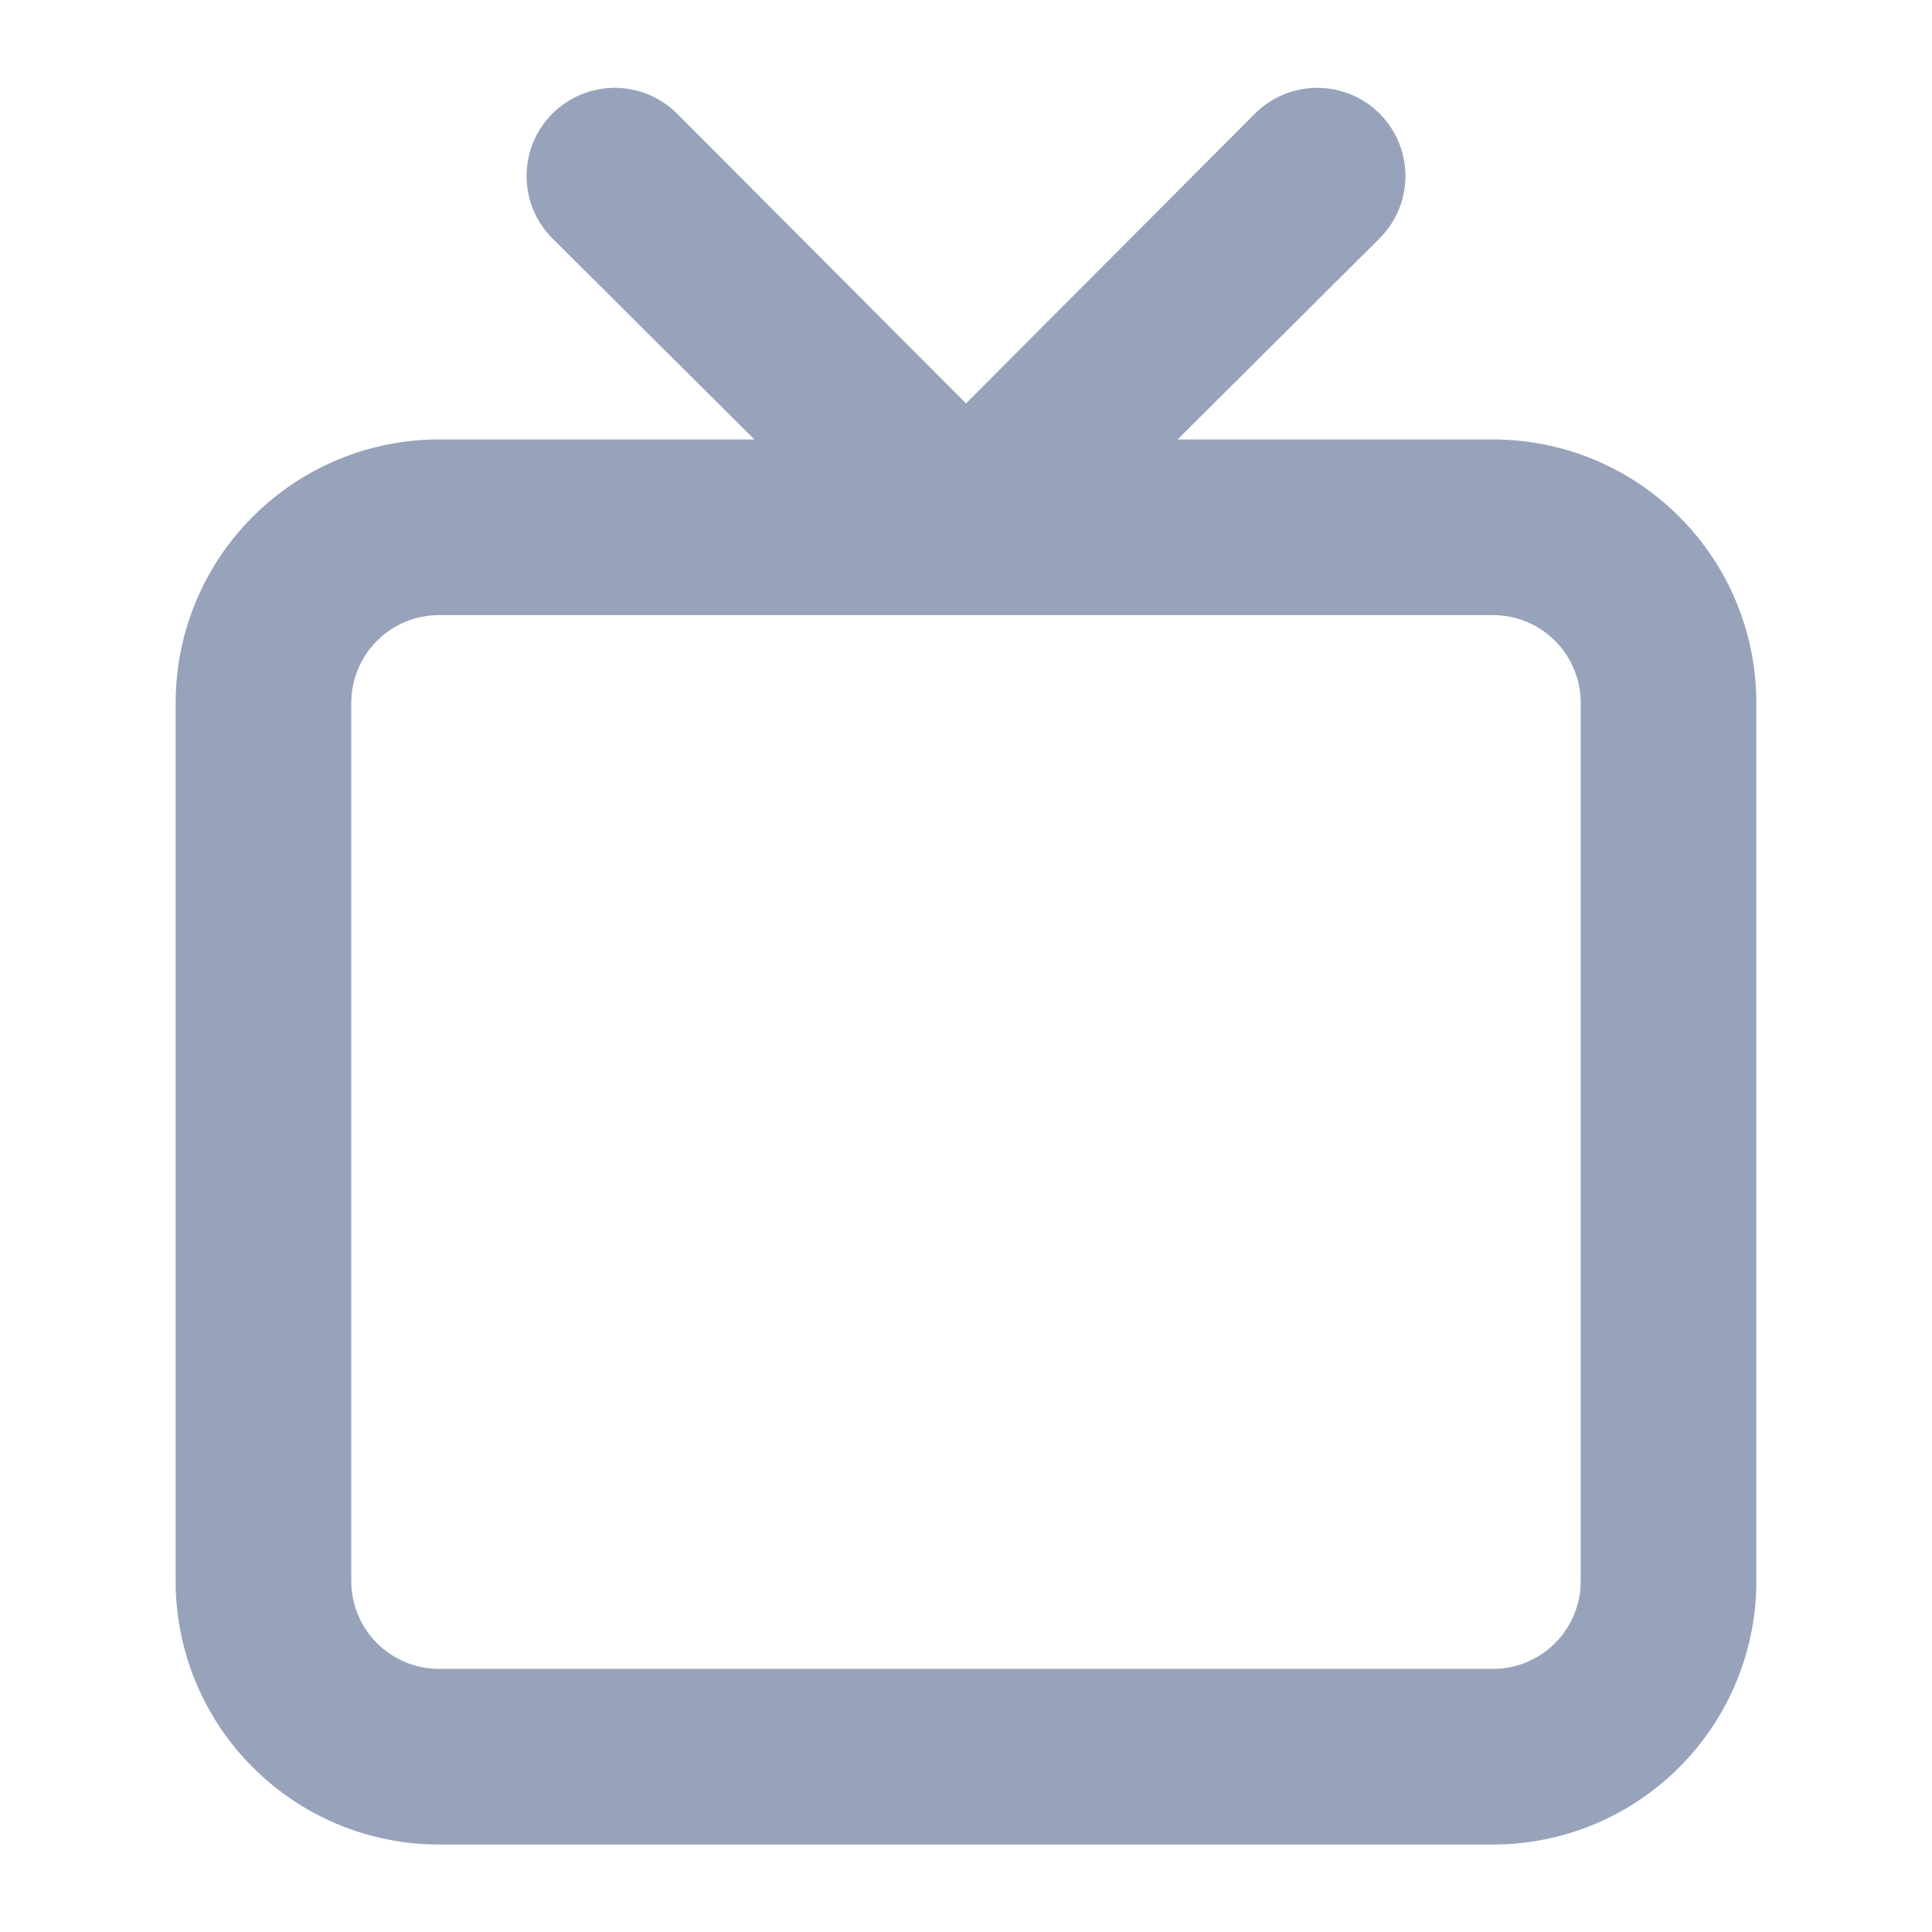 <svg width="22" height="22" viewBox="0 0 22 22" fill="none" xmlns="http://www.w3.org/2000/svg">
<path d="M17 5.004H13.41L15.71 2.714C15.803 2.621 15.877 2.51 15.928 2.388C15.978 2.267 16.004 2.136 16.004 2.004C16.004 1.872 15.978 1.742 15.928 1.62C15.877 1.498 15.803 1.387 15.71 1.294C15.617 1.201 15.506 1.127 15.384 1.076C15.262 1.026 15.132 1 15 1C14.734 1 14.478 1.106 14.29 1.294L11 4.594L7.71 1.294C7.617 1.201 7.506 1.127 7.384 1.076C7.262 1.026 7.132 1 7 1C6.868 1 6.738 1.026 6.616 1.076C6.494 1.127 6.383 1.201 6.29 1.294C6.102 1.482 5.996 1.738 5.996 2.004C5.996 2.136 6.022 2.267 6.072 2.388C6.123 2.51 6.197 2.621 6.29 2.714L8.59 5.004H5C4.204 5.004 3.441 5.32 2.879 5.883C2.316 6.445 2 7.208 2 8.004V18.004C2 18.8 2.316 19.563 2.879 20.125C3.441 20.688 4.204 21.004 5 21.004H17C17.796 21.004 18.559 20.688 19.121 20.125C19.684 19.563 20 18.8 20 18.004V8.004C20 7.208 19.684 6.445 19.121 5.883C18.559 5.32 17.796 5.004 17 5.004ZM18 18.004C18 18.269 17.895 18.524 17.707 18.711C17.52 18.899 17.265 19.004 17 19.004H5C4.735 19.004 4.48 18.899 4.293 18.711C4.105 18.524 4 18.269 4 18.004V8.004C4 7.739 4.105 7.485 4.293 7.297C4.48 7.109 4.735 7.004 5 7.004H17C17.265 7.004 17.52 7.109 17.707 7.297C17.895 7.485 18 7.739 18 8.004V18.004Z" fill="#97A3BA"/>
</svg>
